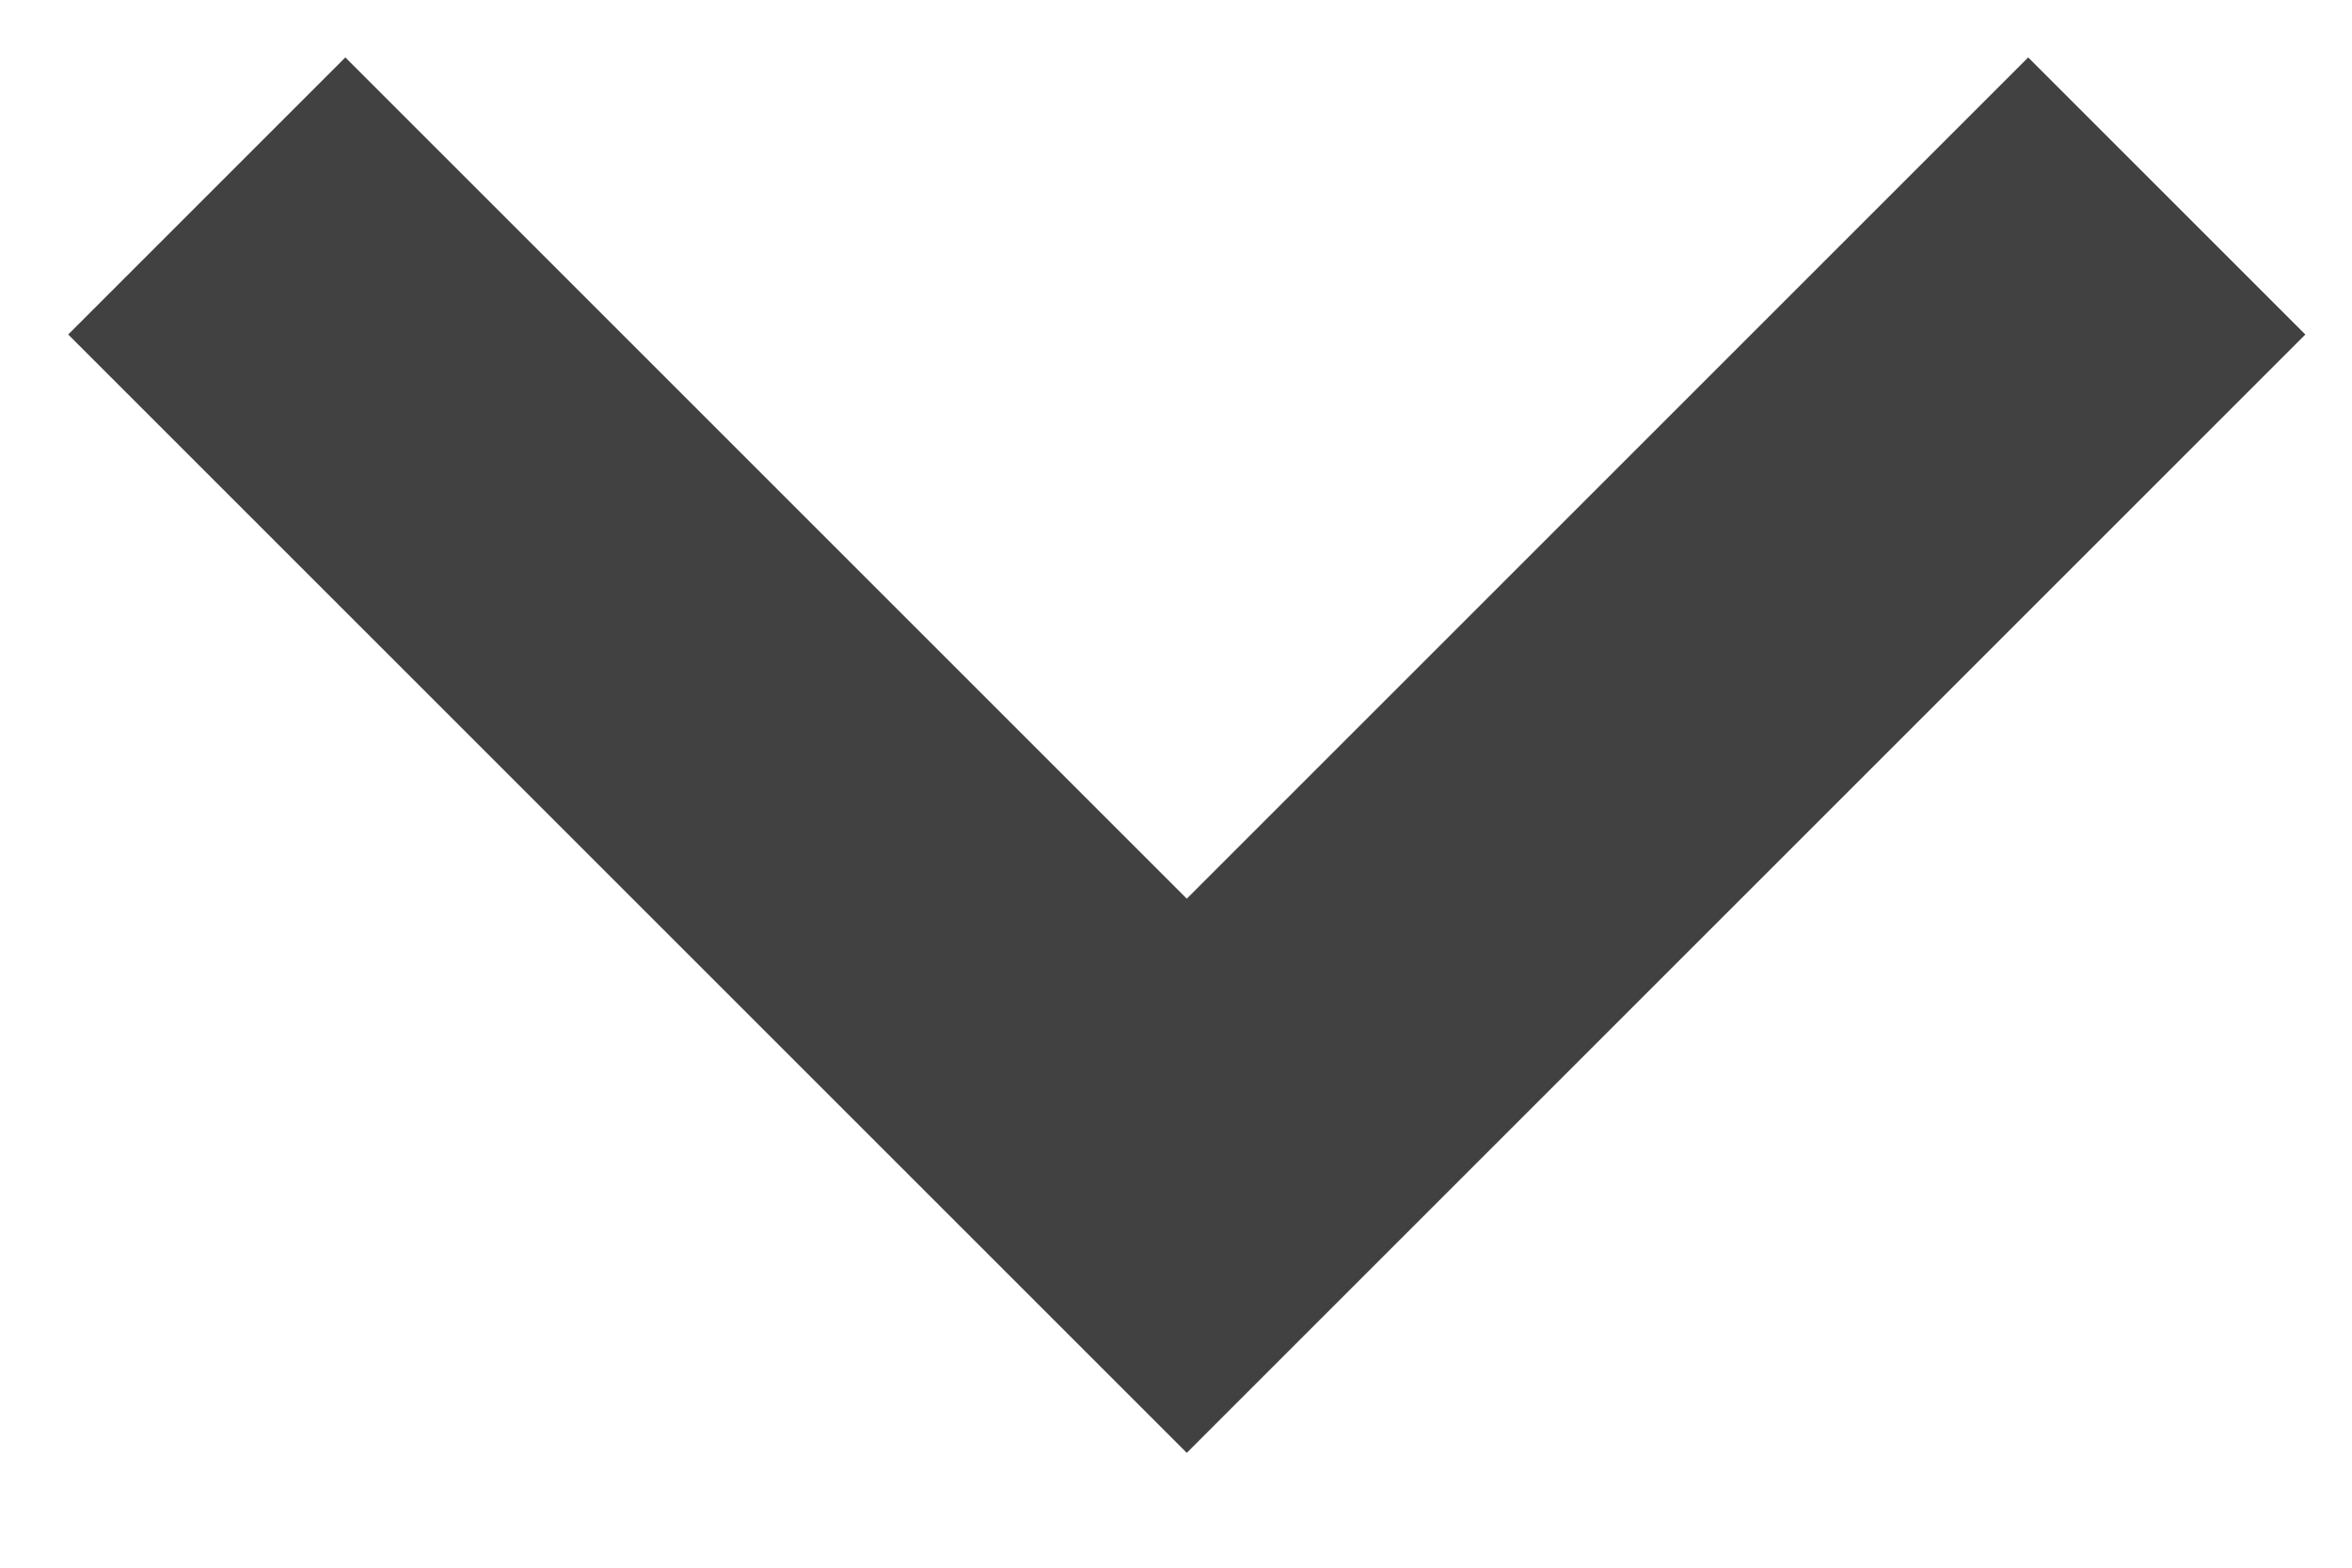 <svg width="12" height="8" viewBox="0 0 12 8" fill="none" xmlns="http://www.w3.org/2000/svg">
<path d="M10.348 0.293L6.055 4.586L1.762 0.293L0.348 1.707L6.055 7.414L11.762 1.707L10.348 0.293Z" fill="#414141"/>
</svg>
